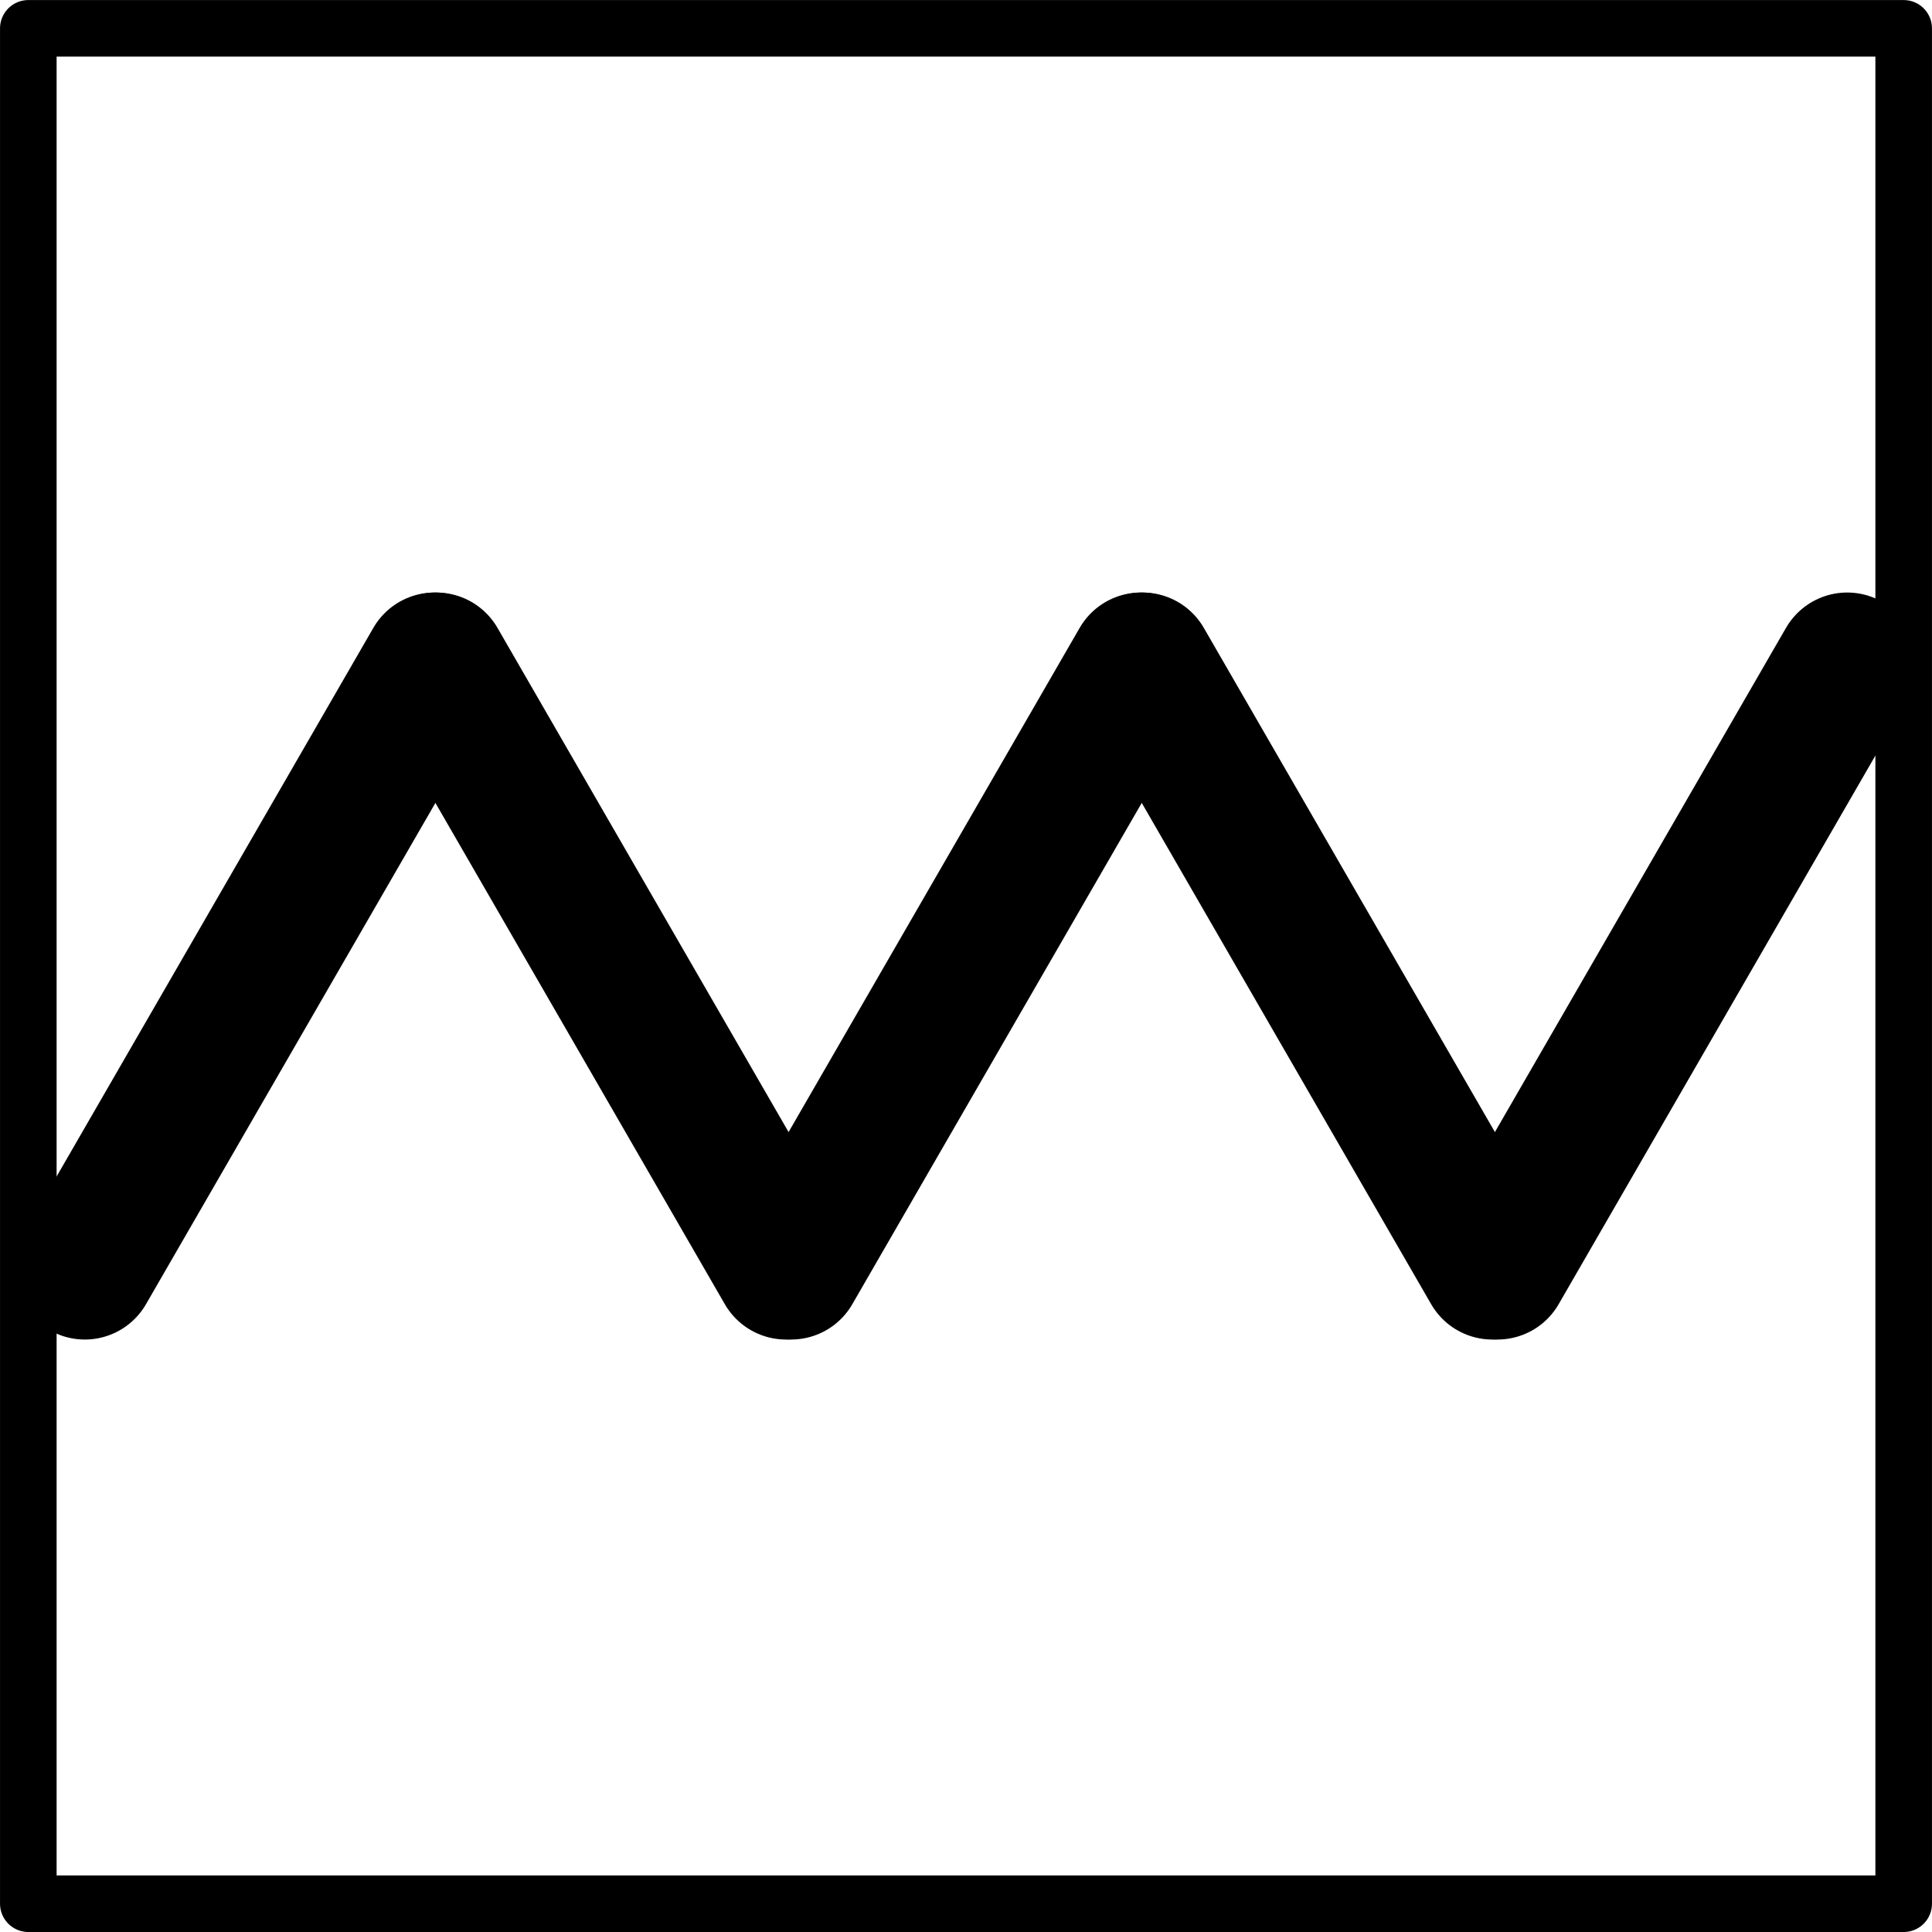 <?xml version="1.0" encoding="UTF-8" standalone="no"?>
<!-- Created with Inkscape (http://www.inkscape.org/) -->

<svg
   xmlns:dc="http://purl.org/dc/elements/1.1/"
   xmlns:cc="http://creativecommons.org/ns#"
   xmlns:rdf="http://www.w3.org/1999/02/22-rdf-syntax-ns#"
   xmlns:svg="http://www.w3.org/2000/svg"
   xmlns="http://www.w3.org/2000/svg"
   xmlns:sodipodi="http://sodipodi.sourceforge.net/DTD/sodipodi-0.dtd"
   xmlns:inkscape="http://www.inkscape.org/namespaces/inkscape"
   width="341.438"
   height="341.438"
   id="svg2"
   version="1.1"
   inkscape:version="0.48.1 r9760"
   sodipodi:docname="awww-drawing.svg"
   inkscape:export-xdpi="8.4300003"
   inkscape:export-ydpi="8.4300003">
  <defs
     id="defs4" />
  <sodipodi:namedview
     id="base"
     pagecolor="#ffffff"
     bordercolor="#666666"
     borderopacity="1.0"
     inkscape:pageopacity="0.0"
     inkscape:pageshadow="2"
     inkscape:zoom="0.49497475"
     inkscape:cx="109.75945"
     inkscape:cy="-91.096348"
     inkscape:document-units="px"
     inkscape:current-layer="layer1"
     showgrid="false"
     inkscape:snap-bbox="true"
     inkscape:object-nodes="true"
     inkscape:snap-bbox-edge-midpoints="true"
     inkscape:bbox-nodes="true"
     inkscape:bbox-paths="true"
     inkscape:window-width="1680"
     inkscape:window-height="1005"
     inkscape:window-x="1280"
     inkscape:window-y="21"
     inkscape:window-maximized="1"
     fit-margin-top="0"
     fit-margin-left="0"
     fit-margin-right="0"
     fit-margin-bottom="0" />
  <g
     inkscape:label="Layer 1"
     inkscape:groupmode="layer"
     id="layer1"
     transform="translate(-129.281,-338.781)">
    <rect
       style="color:#000000;fill:none;stroke:#000000;stroke-width:10;stroke-linecap:round;stroke-linejoin:round;stroke-miterlimit:4;stroke-dasharray:none;marker:none;visibility:visible;display:inline;overflow:visible;enable-background:accumulate"
       id="rect2985"
       width="331.429"
       height="331.429"
       x="134.286"
       y="343.791" />
    <g
       id="g3814"
       transform="translate(0,3.991)">
      <path
         style="fill:none;stroke:#000000;stroke-width:24.966;stroke-linecap:round;stroke-linejoin:round;stroke-miterlimit:4;stroke-opacity:1;stroke-dasharray:none"
         d="M 144.269,559.04 206.075,451.988"
         id="path3789"
         inkscape:connector-curvature="0" />
      <path
         inkscape:connector-curvature="0"
         id="path3791"
         d="M 268.192,559.04 206.385,451.988"
         style="fill:none;stroke:#000000;stroke-width:24.966;stroke-linecap:round;stroke-linejoin:round;stroke-miterlimit:4;stroke-opacity:1;stroke-dasharray:none" />
      <path
         inkscape:connector-curvature="0"
         id="path3793"
         d="M 269.097,559.04 330.903,451.988"
         style="fill:none;stroke:#000000;stroke-width:24.966;stroke-linecap:round;stroke-linejoin:round;stroke-miterlimit:4;stroke-opacity:1;stroke-dasharray:none" />
      <path
         style="fill:none;stroke:#000000;stroke-width:24.966;stroke-linecap:round;stroke-linejoin:round;stroke-miterlimit:4;stroke-opacity:1;stroke-dasharray:none"
         d="M 393.02,559.04 331.214,451.988"
         id="path3795"
         inkscape:connector-curvature="0" />
      <path
         style="fill:none;stroke:#000000;stroke-width:24.966;stroke-linecap:round;stroke-linejoin:round;stroke-miterlimit:4;stroke-opacity:1;stroke-dasharray:none"
         d="M 393.925,559.04 455.731,451.988"
         id="path3797"
         inkscape:connector-curvature="0" />
    </g>
  </g>
</svg>
